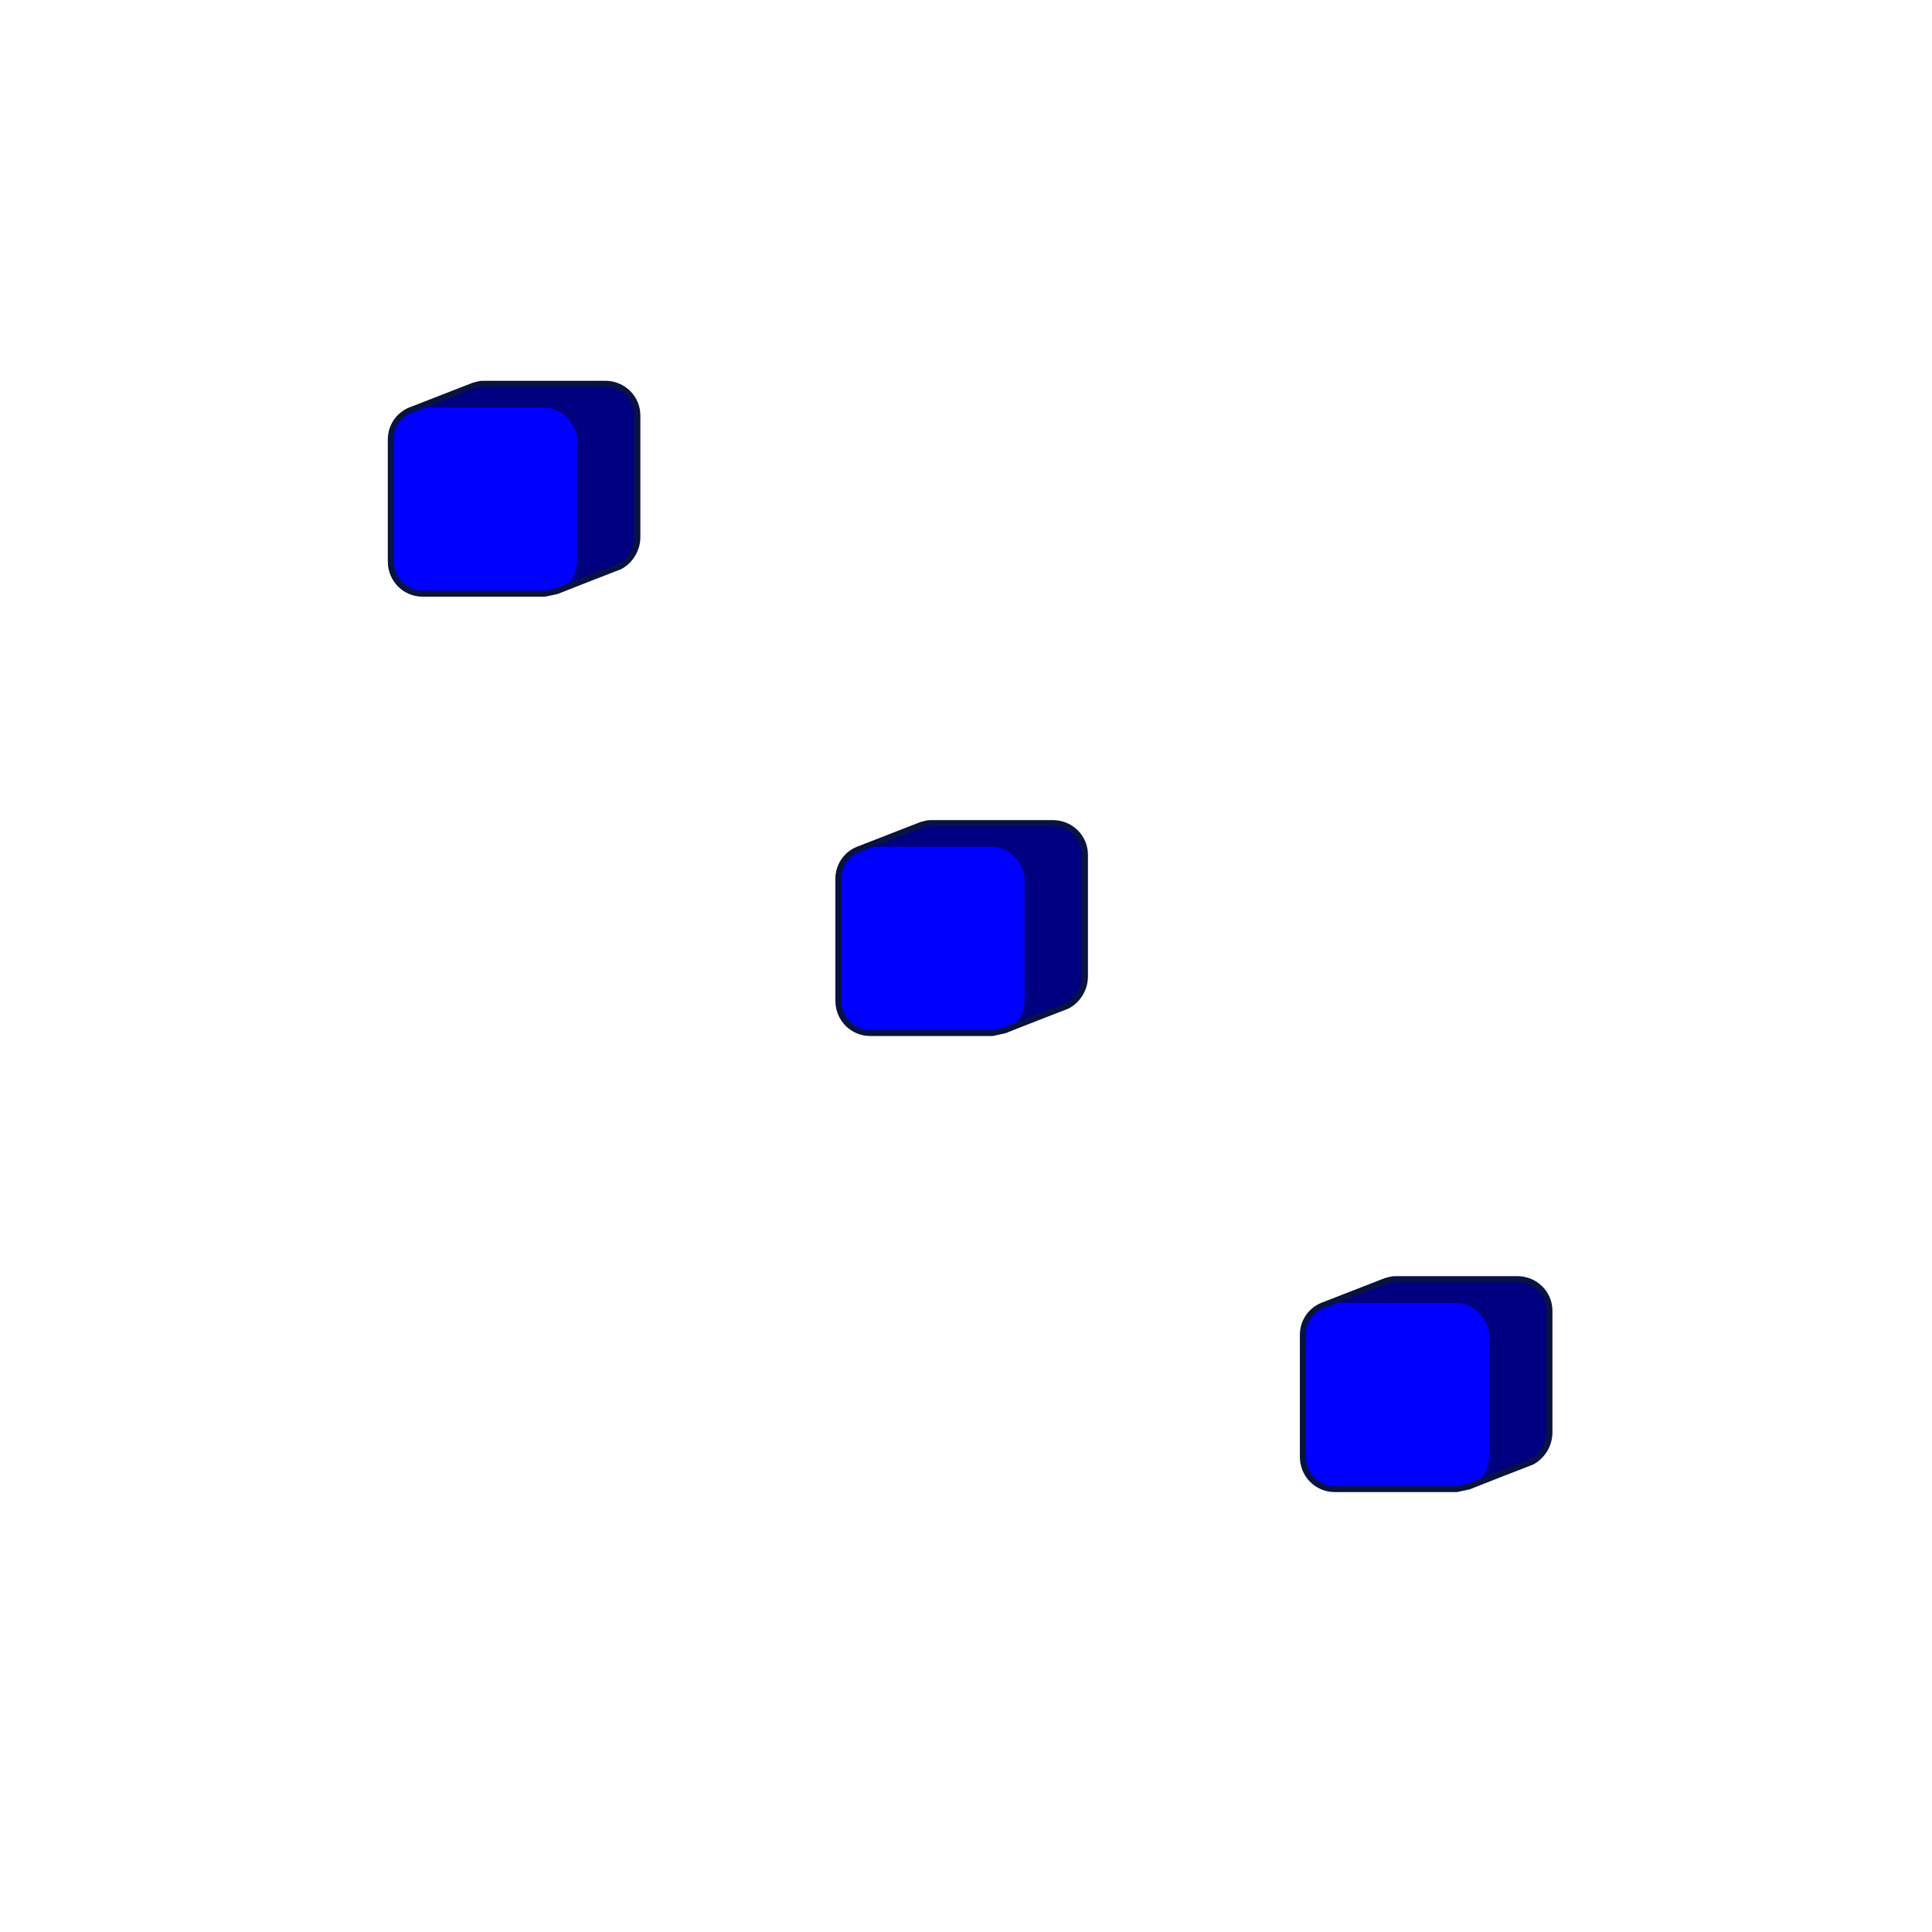 <?xml version="1.0" encoding="UTF-8" standalone="no"?>

<svg xmlns:svg="http://www.w3.org/2000/svg" xmlns="http://www.w3.org/2000/svg" xmlns:xlink="http://www.w3.org/1999/xlink" version="1.0" width="100%" height="100%" viewBox="0 0 96 96" id="svg2383">
<defs id="defs2385"/>
<g transform="translate(19.42,20.25)" id="g3212">
<path d="M 4.59,-1.18 C 4.42,-1.18 4.27,-1.13 4.12,-1.09 L 1.09,0.09 C 0.45,0.3 -1.73e-18,0.88 0,1.59 L 0,7.65 C 0,8.54 0.7,9.25 1.59,9.25 L 7.65,9.25 L 8.25,9.12 C 9.28,8.71 10.33,8.3 11.37,7.9 C 11.89,7.63 12.25,7.06 12.25,6.43 L 12.25,0.4 C 12.25,-0.48 11.54,-1.18 10.65,-1.18 L 4.59,-1.18 z" id="path5" style="fill:#000080"/>
<rect width="9.25" height="9.25" ry="1.6" x="0" y="0" id="rect7" style="fill:#0000ff"/>
<path d="M 4.59,-1.18 C 4.42,-1.18 4.27,-1.13 4.12,-1.09 L 1.09,0.09 C 0.45,0.3 -1.73e-18,0.88 0,1.59 L 0,7.65 C 0,8.54 0.7,9.25 1.59,9.25 L 7.65,9.25 L 8.25,9.12 C 9.28,8.71 10.33,8.3 11.37,7.9 C 11.89,7.63 12.25,7.06 12.25,6.43 L 12.25,0.4 C 12.25,-0.48 11.54,-1.18 10.65,-1.18 L 4.59,-1.18 z" id="path9" style="fill:none;stroke:#091340;stroke-width:0.30"/>
</g>
<use transform="translate(45.32,44.49)" id="use2387" x="0" y="0" width="96" height="96" xlink:href="#g3212"/>
<use transform="translate(22.24,21.83)" id="use2409" x="0" y="0" width="96" height="96" xlink:href="#g3212"/>
</svg>

